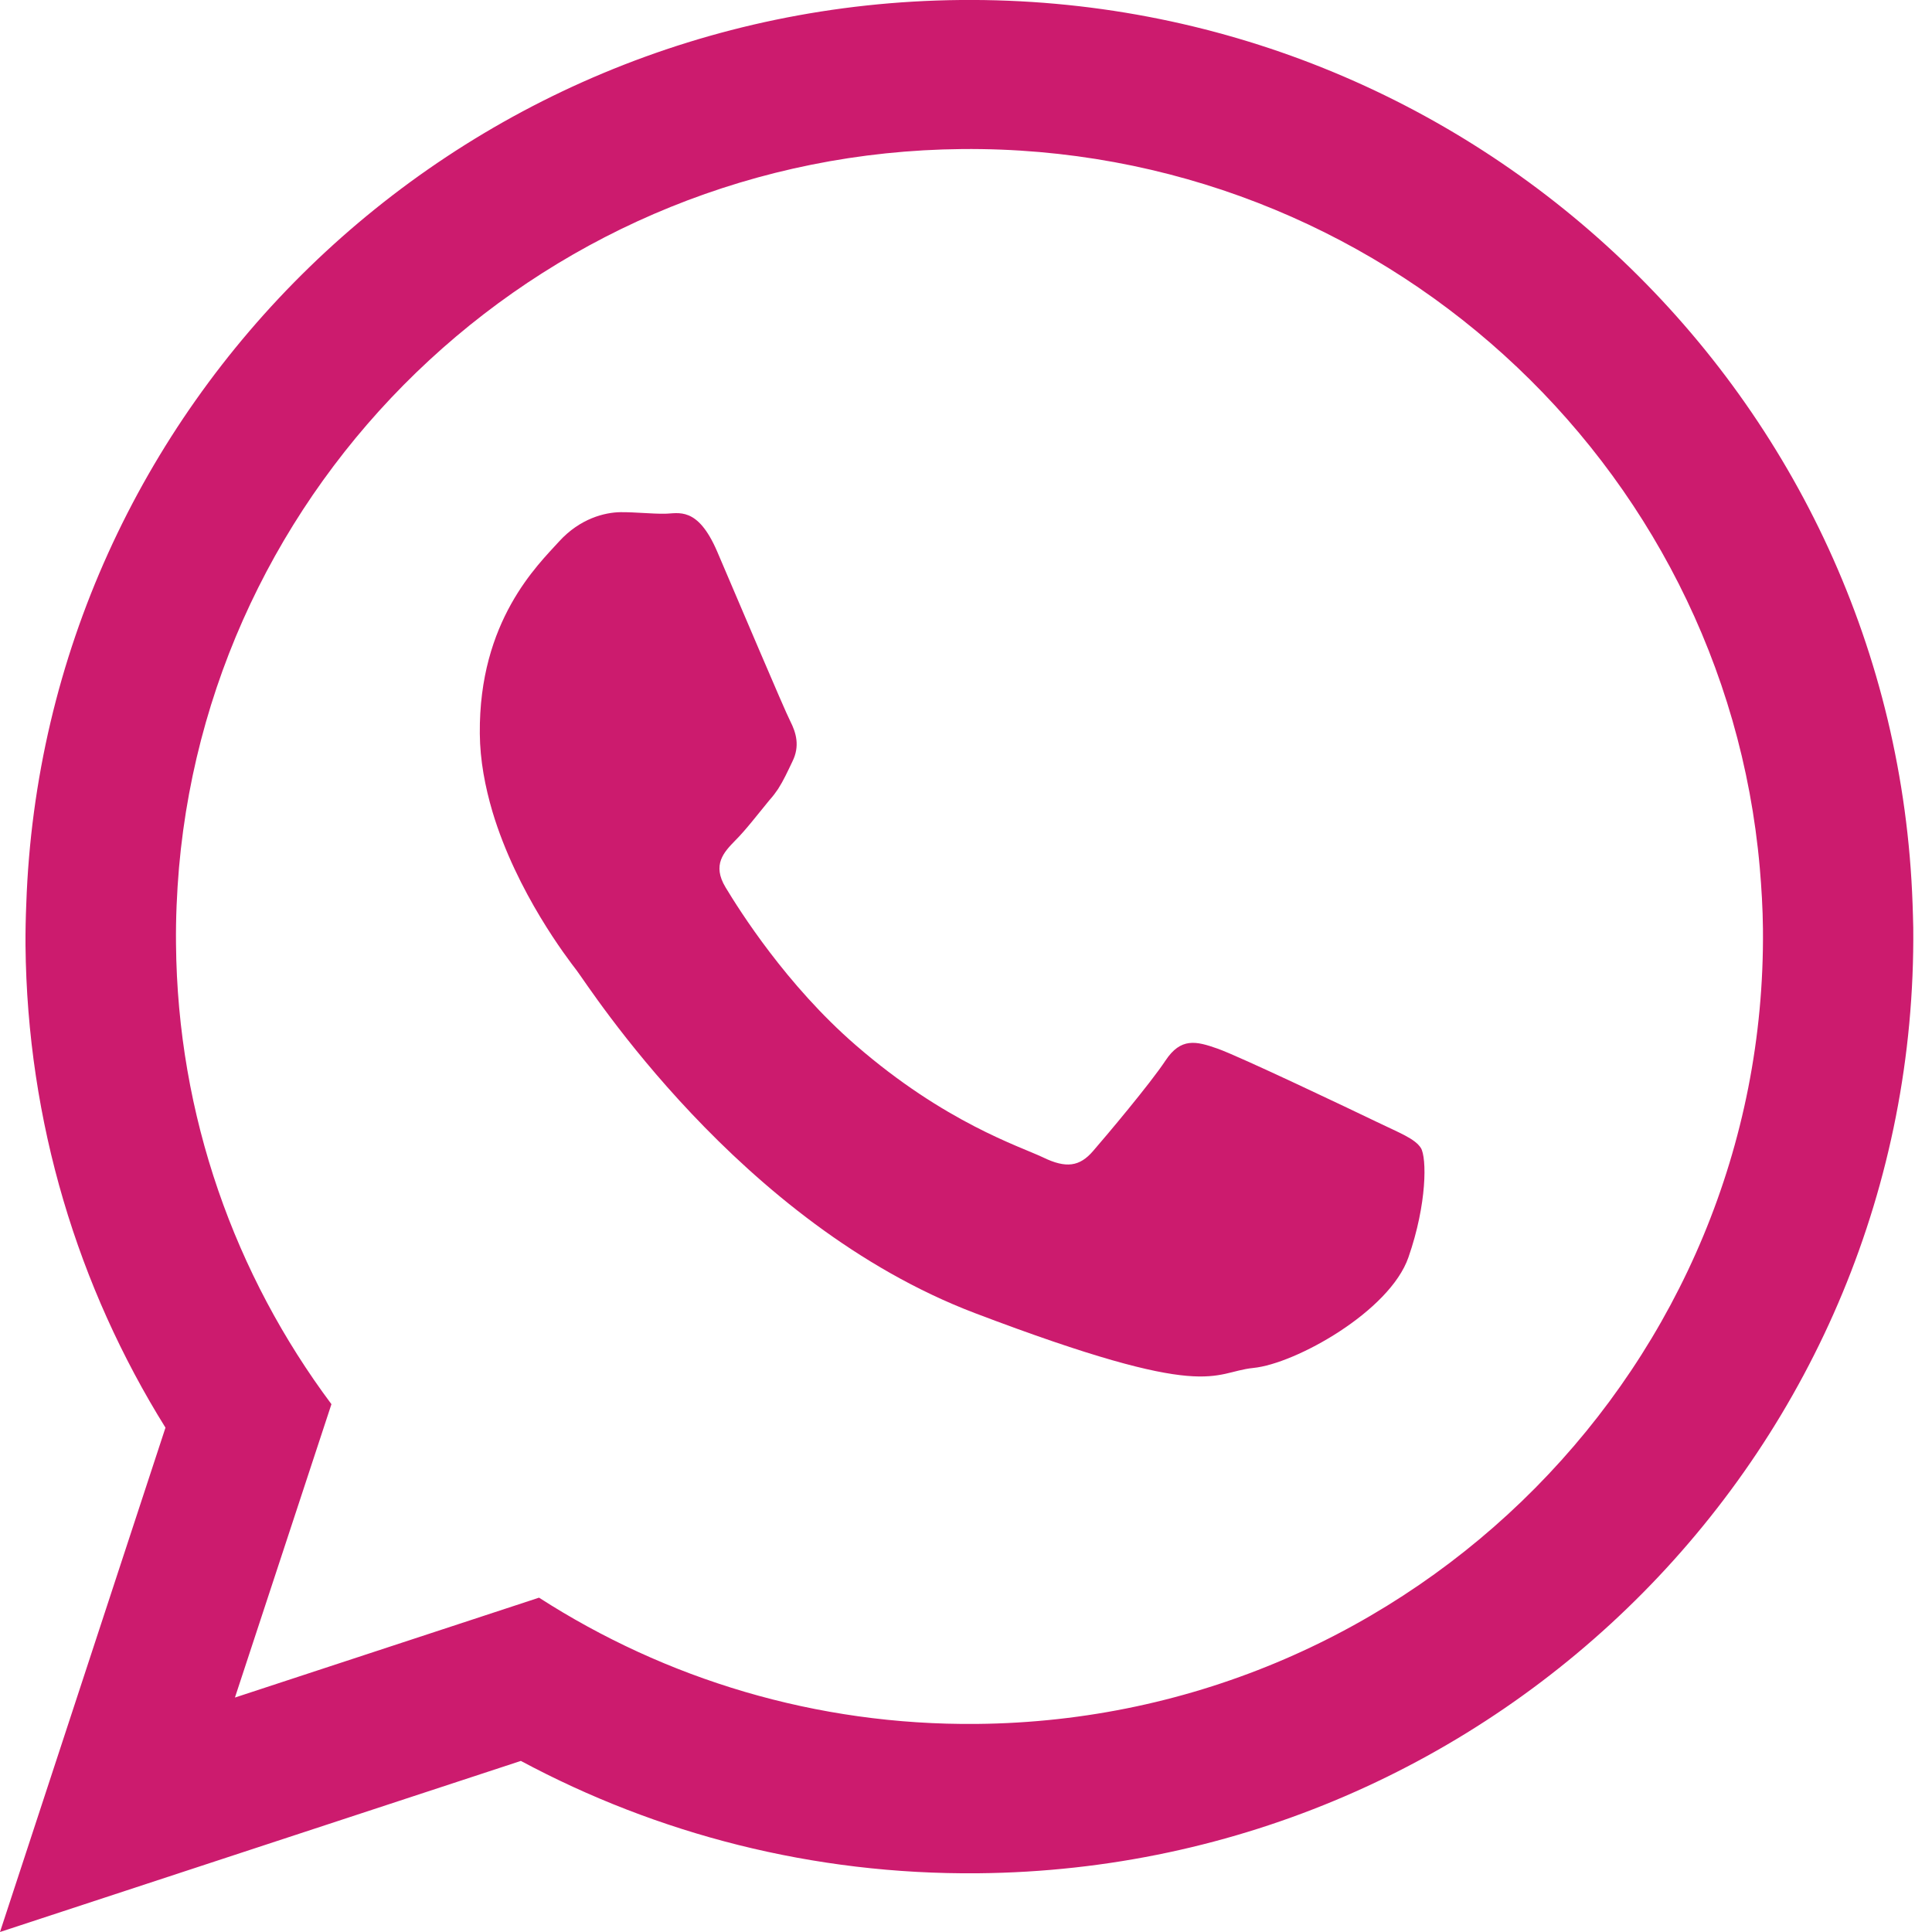 <?xml version="1.0" encoding="UTF-8"?>
<svg width="20px" height="20px" viewBox="0 0 20 20" version="1.1" xmlns="http://www.w3.org/2000/svg" xmlns:xlink="http://www.w3.org/1999/xlink">
    <!-- Generator: Sketch 46.2 (44496) - http://www.bohemiancoding.com/sketch -->
    <title>whatsapp</title>
    <desc>Created with Sketch.</desc>
    <defs></defs>
    <g id="Symbols" stroke="none" stroke-width="1" fill="none" fill-rule="evenodd">
        <g id="Header/Not-logged-in" transform="translate(-298, -63)" fill="#CC1B6E">
            <g id="Social-media" transform="translate(199, 63)">
                <g id="whatsapp" transform="translate(99, 0)">
                    <path d="M10.111,17.846 C8.444,17.862 6.887,17.38 5.58,16.539 L2.432,17.573 L3.431,14.536 C2.434,13.201 1.838,11.554 1.822,9.772 C1.819,9.505 1.831,9.242 1.853,8.982 C2.216,4.852 5.697,1.583 9.958,1.543 C14.273,1.502 17.849,4.786 18.217,8.981 C18.235,9.19 18.248,9.404 18.25,9.617 C18.292,14.112 14.641,17.804 10.111,17.846 M19.799,9.358 C19.616,4.119 15.258,-0.049 9.944,0 C4.692,0.05 0.448,4.201 0.272,9.359 C0.266,9.501 0.263,9.643 0.264,9.787 C0.282,11.619 0.809,13.327 1.713,14.779 L-6e-05,20 L5.392,18.229 C6.801,18.984 8.413,19.408 10.126,19.392 C15.523,19.342 19.856,14.959 19.806,9.603 C19.805,9.521 19.801,9.439 19.799,9.358" id="Fill-1"></path>
                    <path d="M14.248,11.612 C14.006,11.495 12.822,10.931 12.603,10.855 C12.382,10.777 12.224,10.739 12.065,10.979 C11.907,11.218 11.453,11.757 11.315,11.916 C11.177,12.076 11.037,12.098 10.797,11.981 C10.555,11.866 9.782,11.621 8.859,10.82 C8.14,10.197 7.654,9.423 7.511,9.186 C7.369,8.951 7.494,8.821 7.612,8.7 C7.719,8.594 7.851,8.421 7.966,8.282 C8.003,8.241 8.03,8.204 8.055,8.167 C8.111,8.079 8.149,7.996 8.203,7.883 C8.282,7.724 8.242,7.586 8.181,7.466 C8.12,7.349 7.628,6.183 7.424,5.709 C7.22,5.235 7.021,5.317 6.883,5.318 C6.741,5.32 6.583,5.301 6.424,5.302 C6.262,5.304 6.005,5.366 5.787,5.606 C5.569,5.847 4.956,6.426 4.967,7.595 C4.969,7.871 5.022,8.145 5.098,8.403 C5.349,9.241 5.876,9.924 5.969,10.045 C6.09,10.201 7.65,12.665 10.094,13.594 C12.539,14.523 12.536,14.206 12.974,14.161 C13.411,14.118 14.386,13.575 14.58,13.016 C14.774,12.459 14.77,11.984 14.709,11.884 C14.646,11.786 14.488,11.728 14.248,11.612" id="Fill-4"></path>
                </g>
            </g>
        </g>
    </g>
</svg>